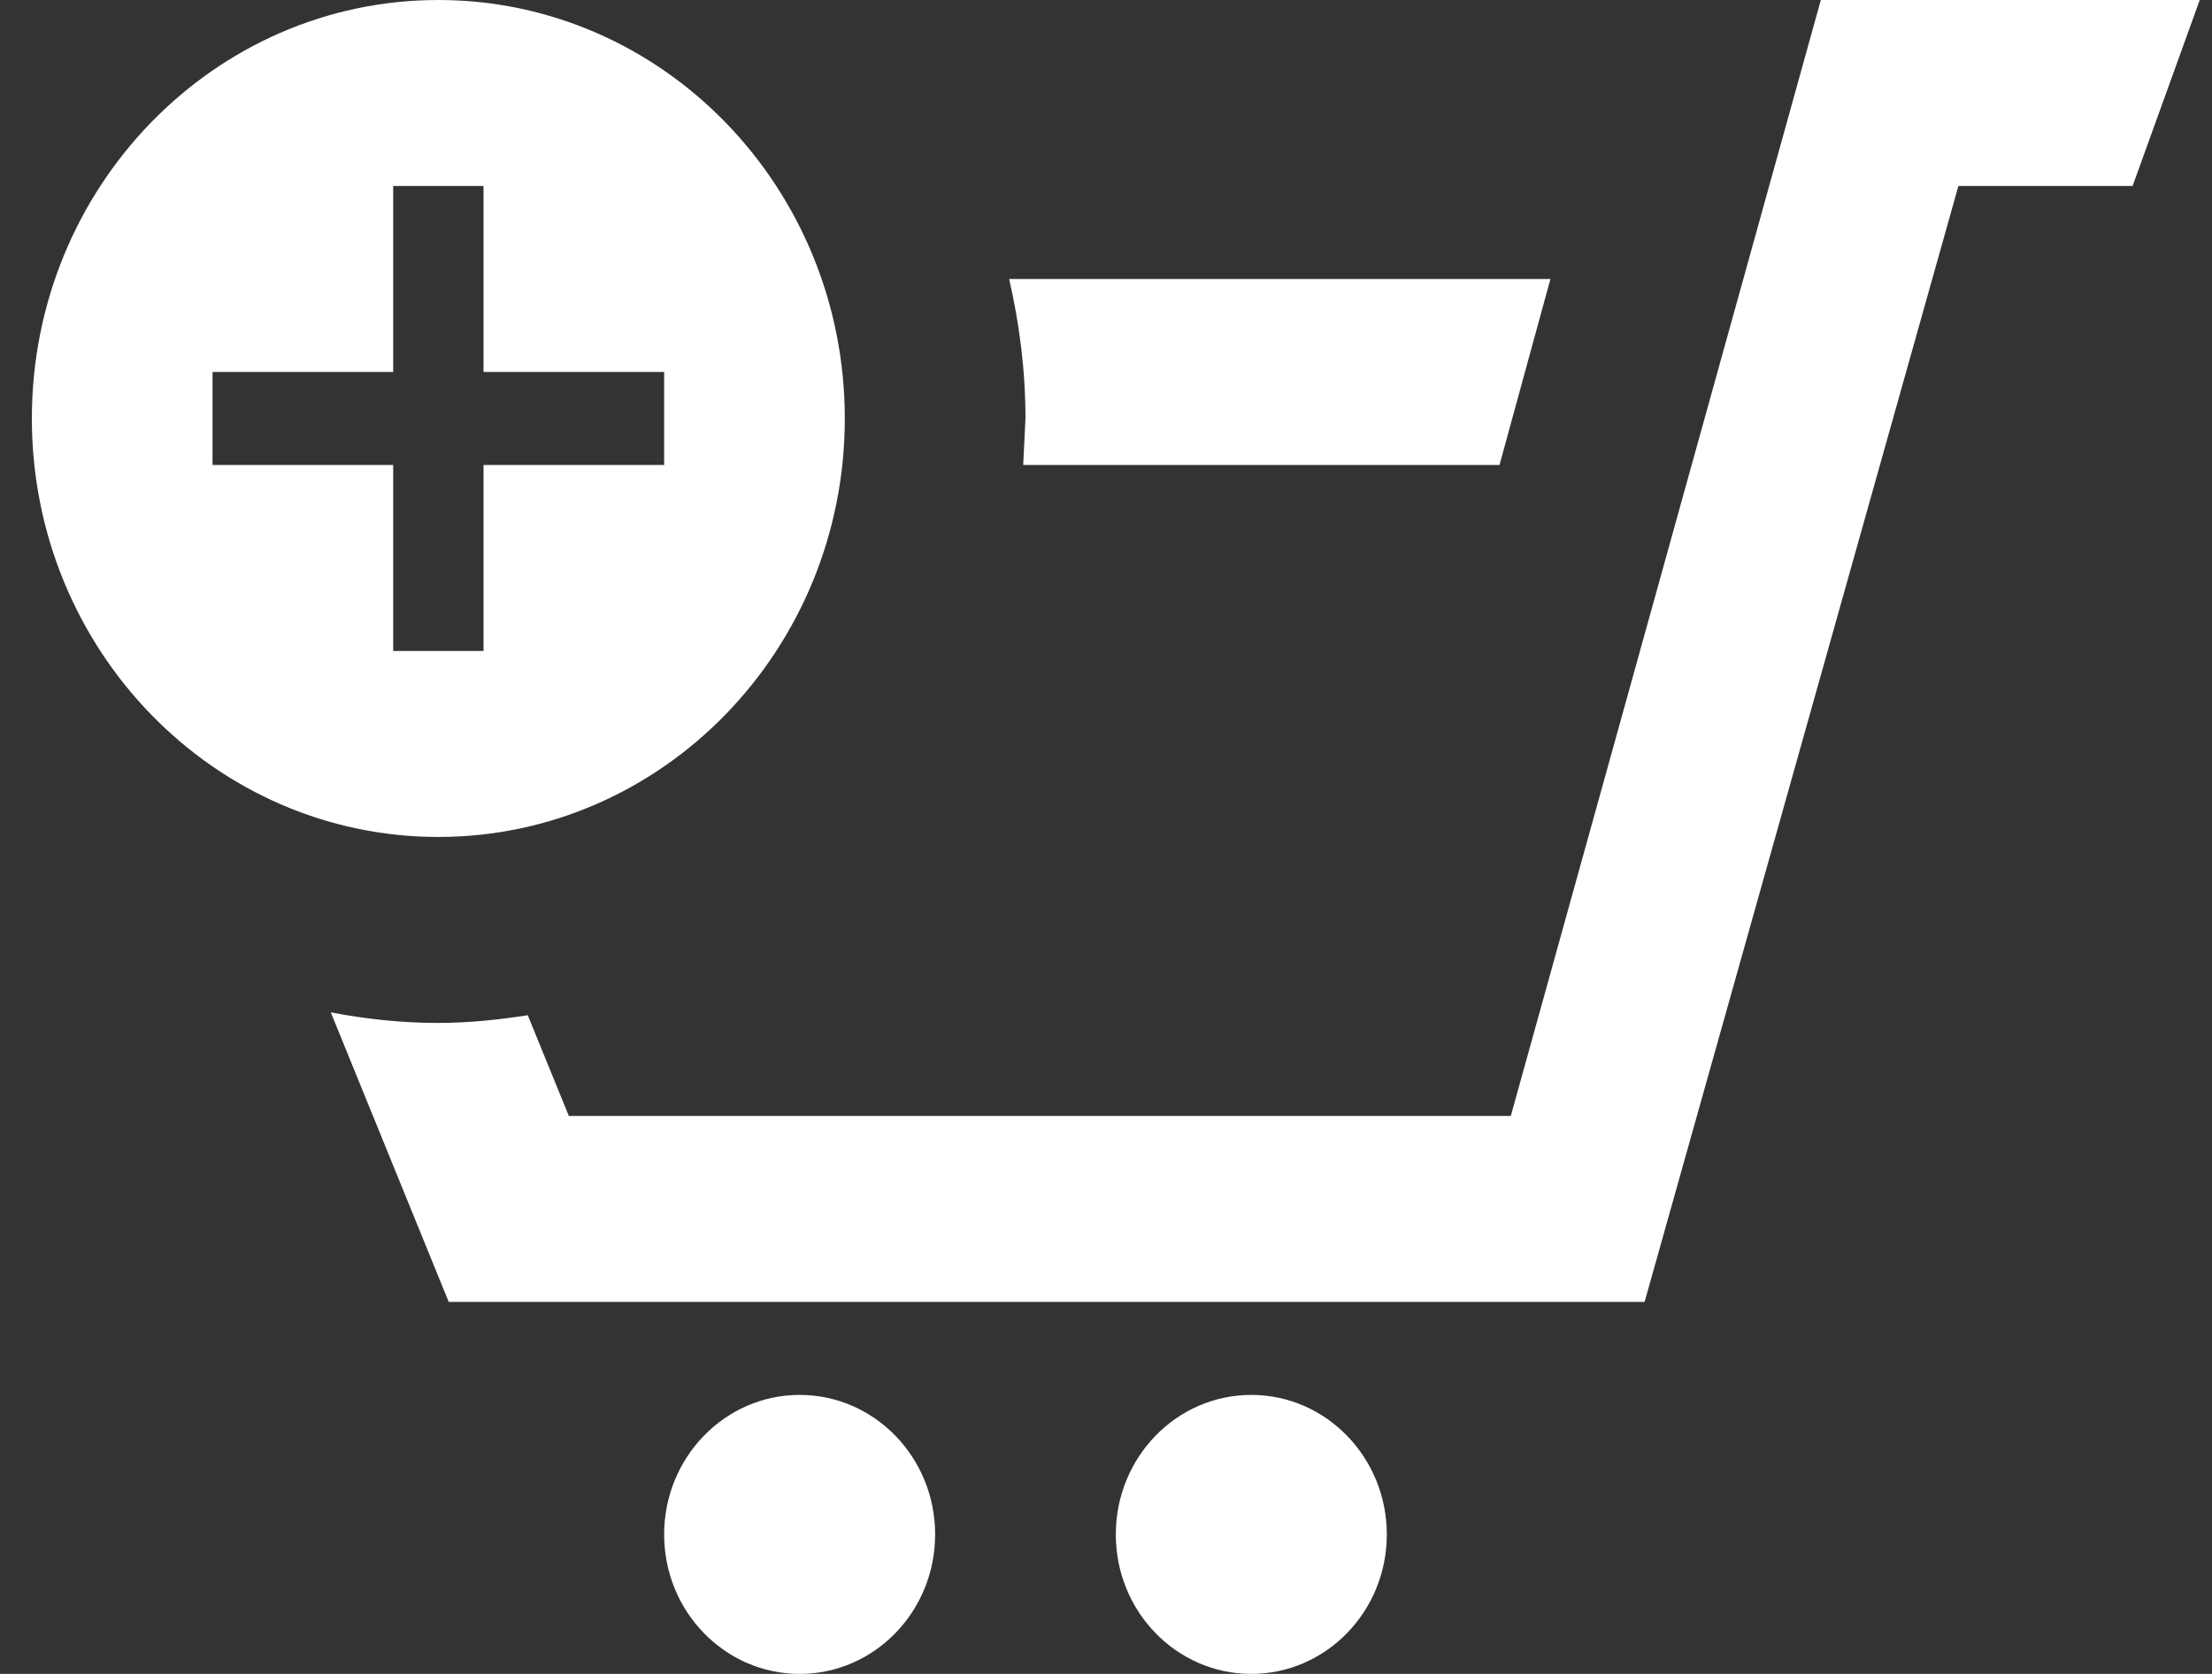 <svg width="37" height="28" viewBox="0 0 37 28" fill="none" xmlns="http://www.w3.org/2000/svg">
<rect x="0" y="0" width="37" height="28" fill="#333333" stroke="none"/>
<path d="M17.115 7.778L17.153 7C17.153 6.196 17.052 5.416 16.88 4.667H25.934L25.082 7.778H17.115V7.778ZM13.376 23.333C12.125 23.333 11.109 24.379 11.109 25.667C11.109 26.956 12.125 28 13.376 28C14.627 28 15.642 26.956 15.642 25.667C15.642 24.379 14.627 23.333 13.376 23.333ZM30.457 0L25.271 18.667H9.515L8.828 16.982C8.34 17.058 7.841 17.111 7.332 17.111C6.717 17.111 6.116 17.046 5.533 16.934L7.506 21.778H27.509L32.758 3.111H35.672L36.795 0H30.457V0ZM20.93 23.333C19.679 23.333 18.664 24.377 18.664 25.667C18.664 26.956 19.679 28 20.93 28C22.181 28 23.197 26.956 23.197 25.667C23.197 24.379 22.181 23.333 20.93 23.333ZM14.131 7C14.131 10.866 11.082 14 7.332 14C3.579 14 0.533 10.866 0.533 7C0.533 3.134 3.579 0 7.332 0C11.082 0 14.131 3.134 14.131 7ZM11.109 6.222H8.088V3.111H6.577V6.222H3.555V7.778H6.577V10.889H8.088V7.778H11.109V6.222Z" fill="white"/>
</svg>
